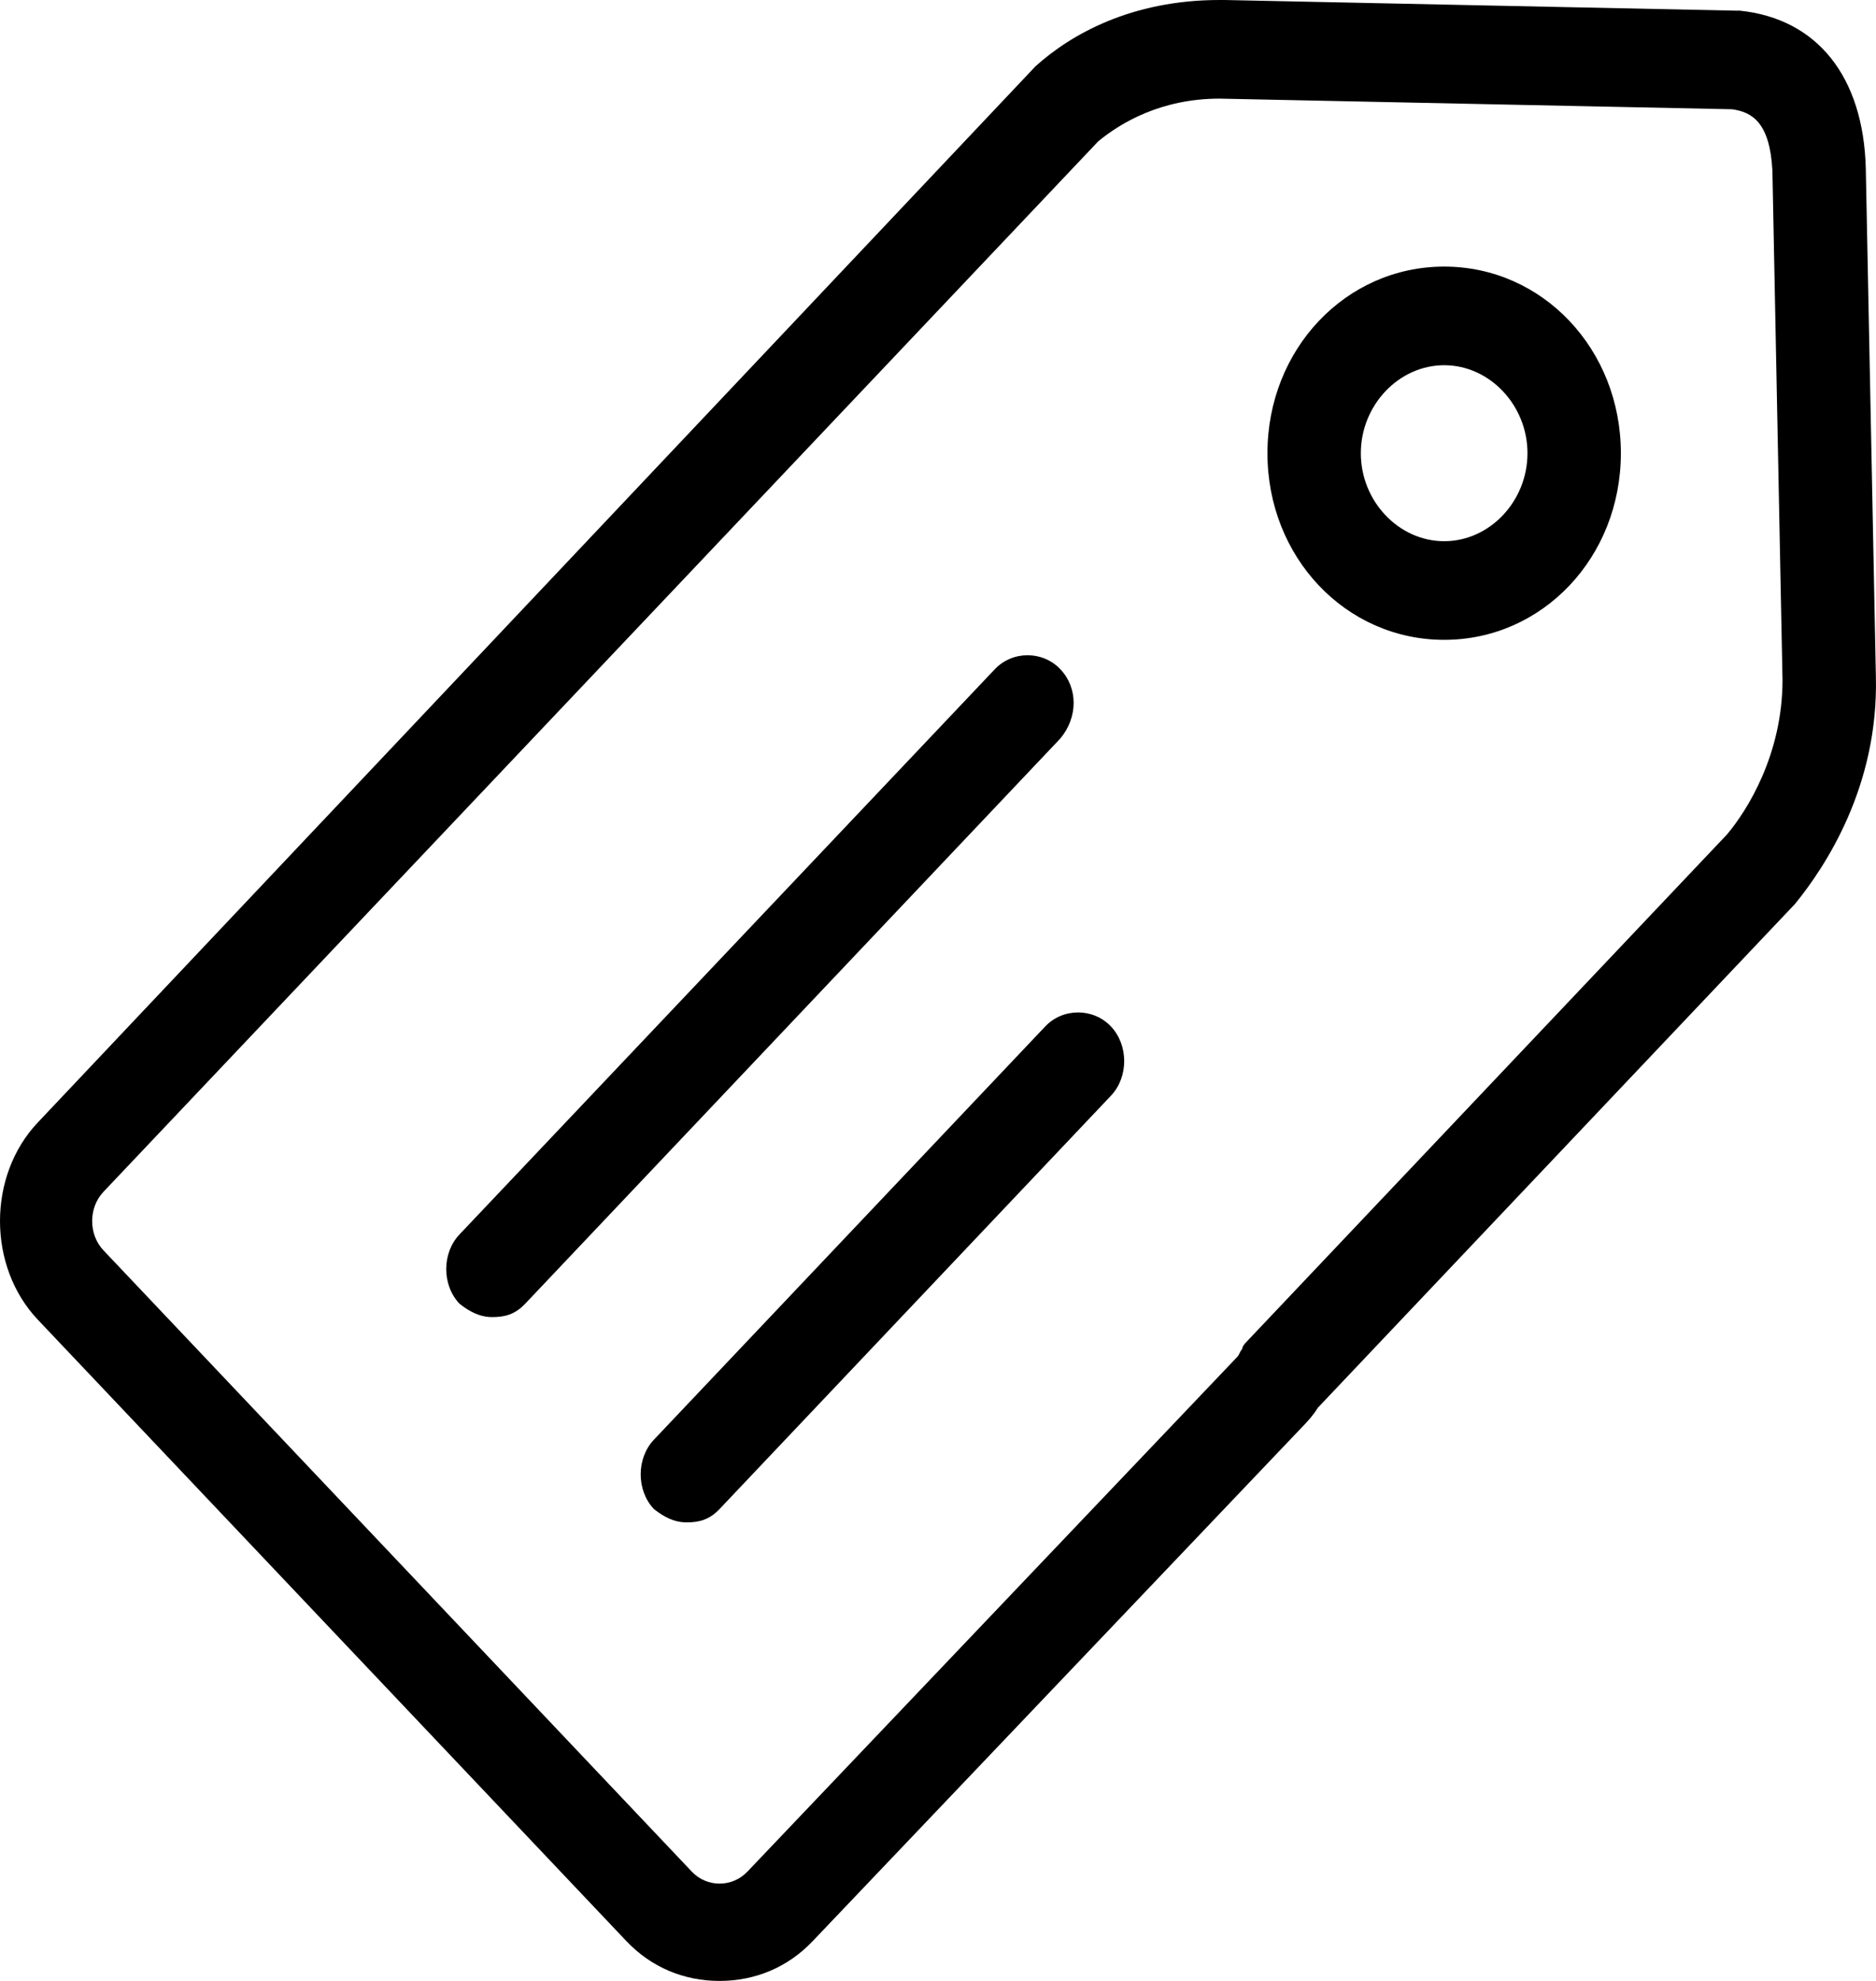<?xml version="1.0" encoding="UTF-8"?>
<svg width="18px" height="19px" viewBox="0 0 18 19" version="1.1" xmlns="http://www.w3.org/2000/svg" xmlns:xlink="http://www.w3.org/1999/xlink">
    <!-- Generator: Sketch 56.3 (81716) - https://sketch.com -->
    <title>tag</title>
    <desc>Created with Sketch.</desc>
    <g id="Page-1" stroke="none" stroke-width="1" fill-rule="evenodd">
        <g id="Artboard" transform="translate(-174, -12)" fill-rule="nonzero">
            <g id="tag" transform="translate(174, 12)">
                <path d="M17.902,1.611 C17.878,0.742 17.442,0.179 16.691,0.102 C16.667,0.102 16.667,0.102 16.643,0.102 L11.749,0 L11.701,0 C10.853,0 10.271,0.332 9.932,0.639 C9.932,0.639 9.908,0.665 9.908,0.665 L0.363,10.766 C-0.121,11.277 -0.121,12.147 0.363,12.658 L6.008,18.616 C6.25,18.872 6.565,19 6.904,19 L6.904,19 C7.243,19 7.558,18.872 7.8,18.616 L12.5,13.681 C12.549,13.63 12.597,13.579 12.645,13.502 L17.224,8.669 C17.515,8.311 18.023,7.544 17.999,6.495 L17.902,1.611 Z M16.57,8.004 L11.967,12.863 C11.943,12.888 11.919,12.914 11.919,12.939 C11.894,12.965 11.894,12.991 11.87,13.016 L7.171,17.952 C7.025,18.105 6.783,18.105 6.638,17.952 L0.993,11.993 C0.848,11.84 0.848,11.584 0.993,11.431 L10.538,1.355 C10.756,1.176 11.143,0.946 11.701,0.946 L16.618,1.048 C16.812,1.074 16.982,1.176 17.006,1.637 L17.103,6.521 C17.103,7.237 16.764,7.774 16.57,8.004 Z M13.857,2.557 C12.912,2.557 12.161,3.35 12.161,4.347 C12.161,5.345 12.912,6.137 13.857,6.137 C14.801,6.137 15.552,5.345 15.552,4.347 C15.552,3.35 14.801,2.557 13.857,2.557 Z M13.857,5.191 C13.421,5.191 13.057,4.808 13.057,4.347 C13.057,3.887 13.421,3.503 13.857,3.503 C14.293,3.503 14.656,3.887 14.656,4.347 C14.656,4.808 14.293,5.191 13.857,5.191 Z M10.659,9.845 C10.829,10.024 10.829,10.331 10.659,10.51 L6.904,14.474 C6.807,14.576 6.71,14.602 6.589,14.602 C6.468,14.602 6.371,14.55 6.274,14.474 C6.105,14.295 6.105,13.988 6.274,13.809 L10.029,9.845 C10.199,9.666 10.489,9.666 10.659,9.845 Z M10.174,7.083 L5.039,12.505 C4.942,12.607 4.845,12.633 4.724,12.633 C4.603,12.633 4.506,12.581 4.409,12.505 C4.239,12.326 4.239,12.019 4.409,11.84 L9.545,6.419 C9.714,6.24 10.005,6.24 10.174,6.419 C10.344,6.598 10.344,6.879 10.174,7.083 Z" id="Shape"></path>
            </g>
        </g>
    </g>
</svg>